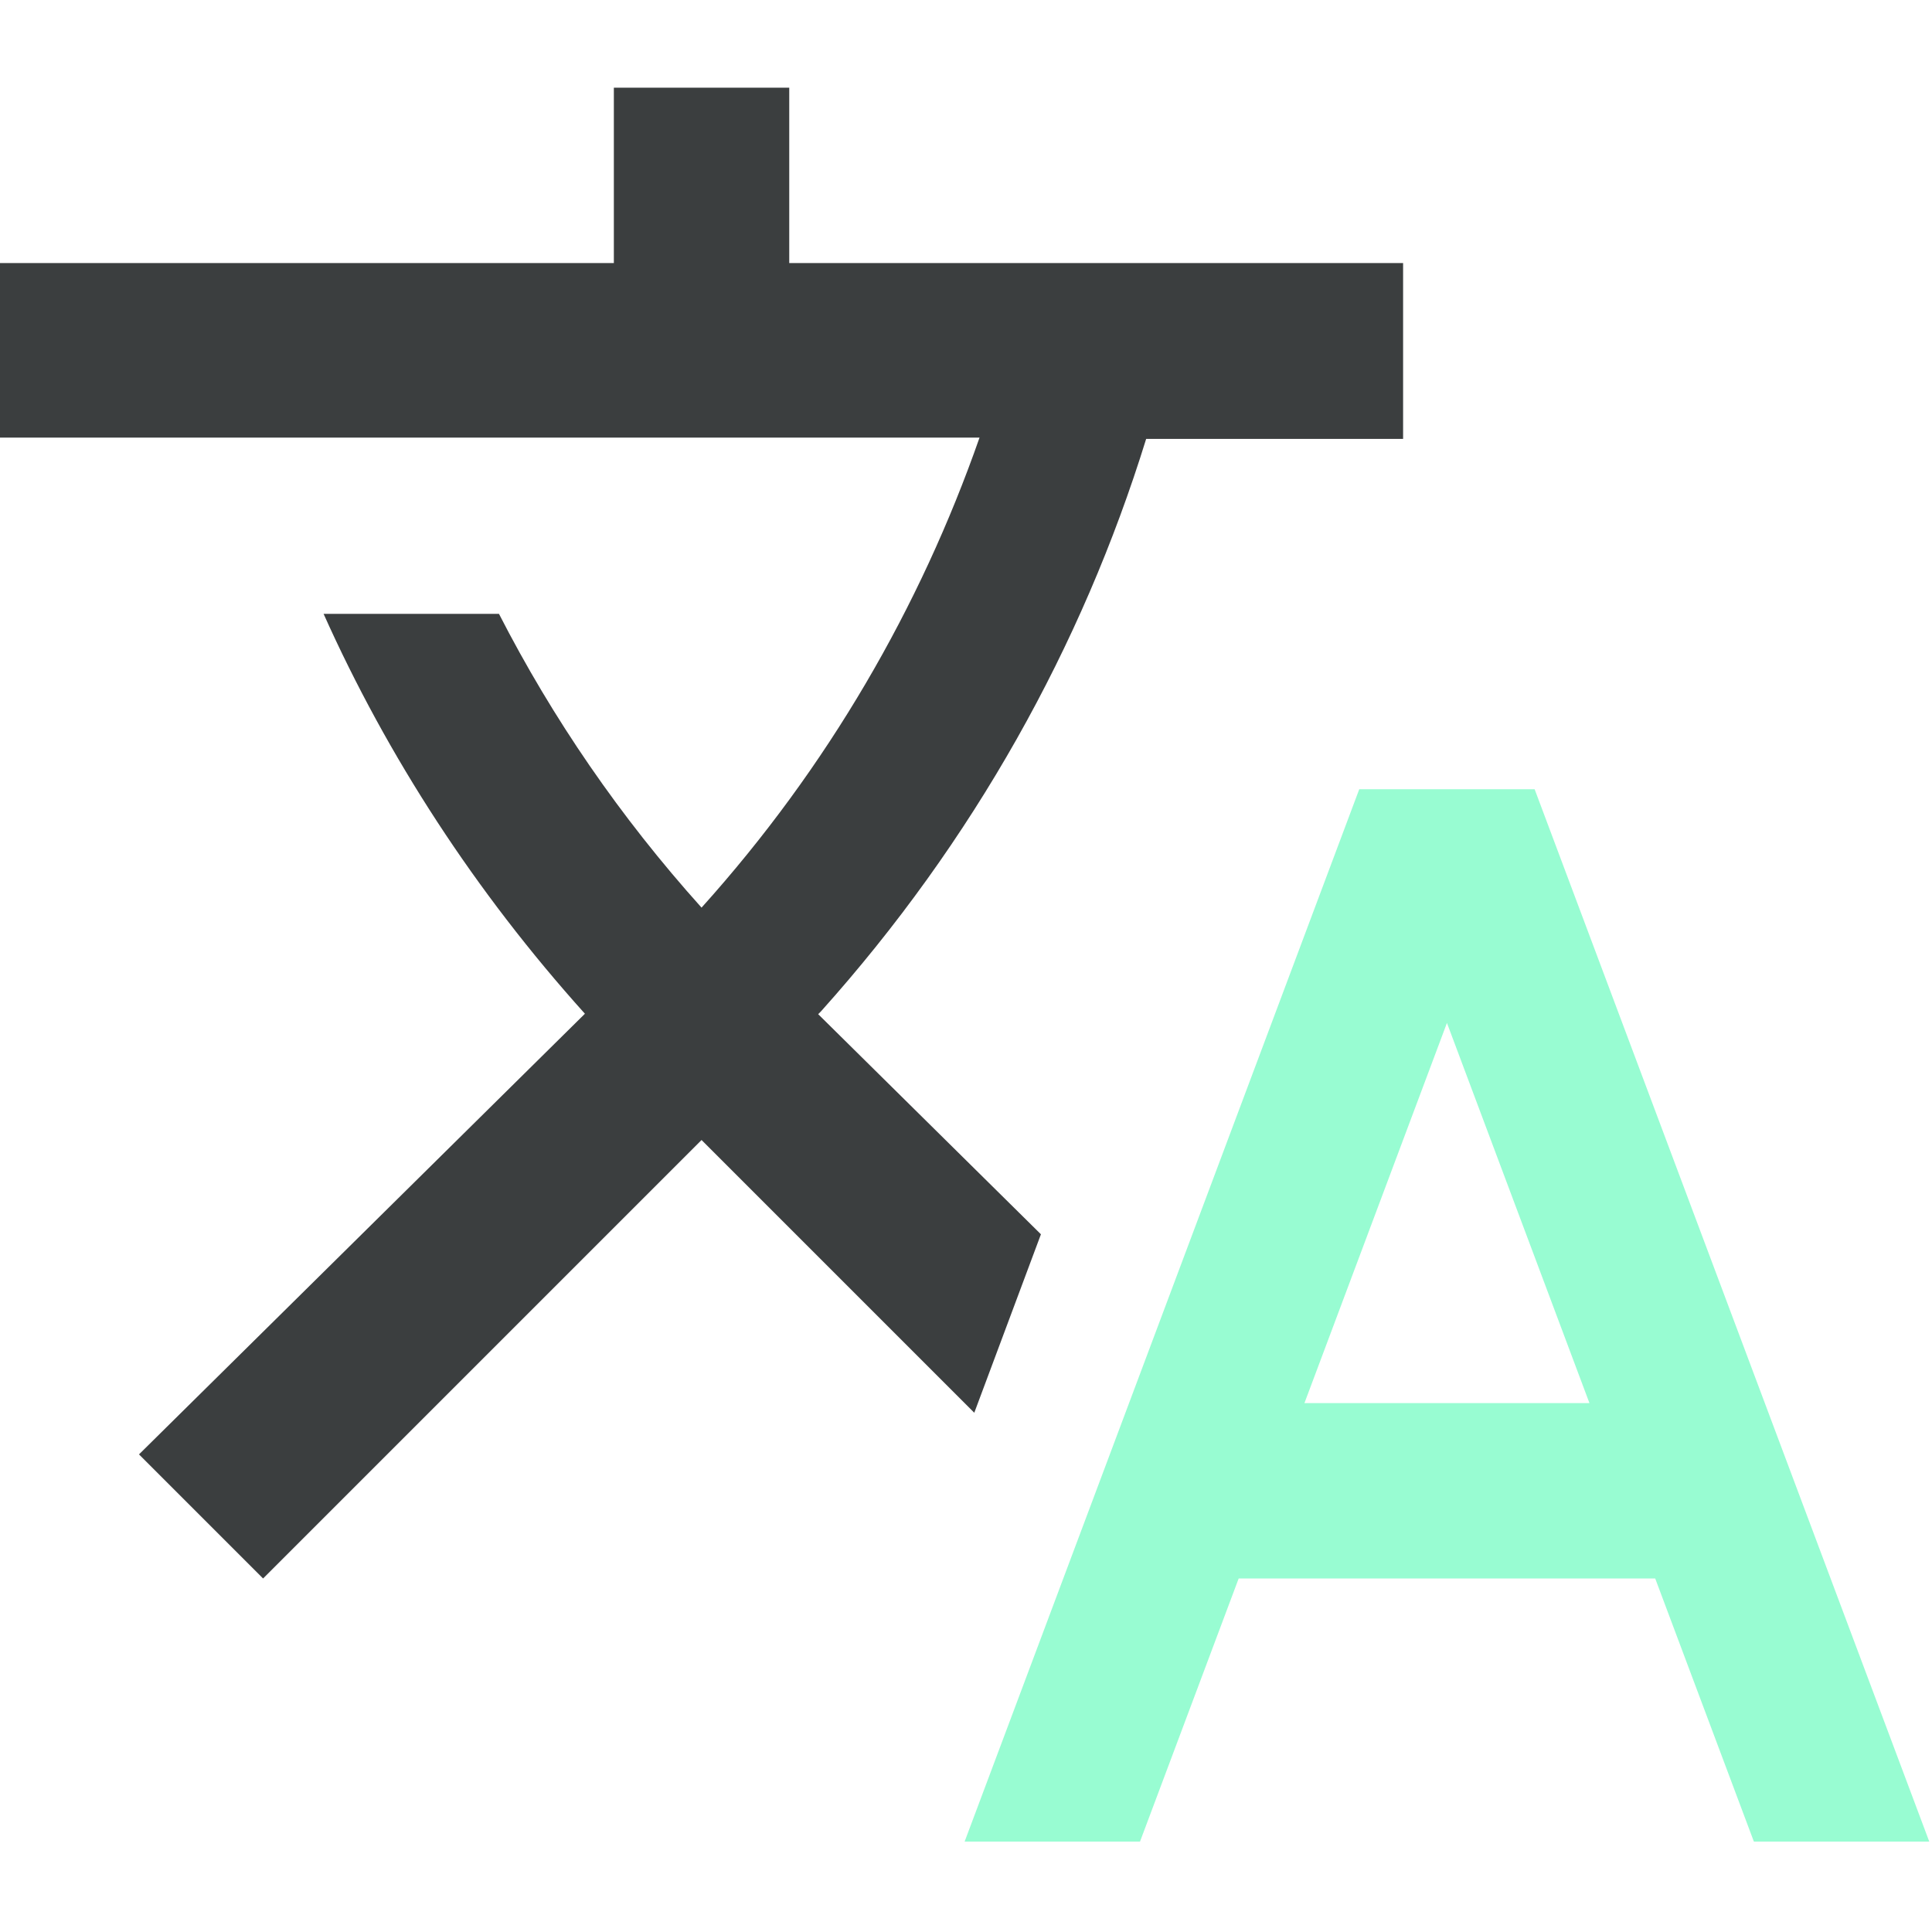 <svg width="470" height="470" viewBox="0 0 470 470" fill="none" xmlns="http://www.w3.org/2000/svg">
<g clip-path="url(#clip0)">
<path d="M253.227 300.267L199.04 246.72L199.68 246.08C236.8 204.693 263.253 157.12 278.827 106.773H341.334V64H192V21.333H149.333V64H0V106.453H238.293C223.893 147.626 201.386 186.666 170.666 220.8C150.826 198.72 134.399 174.72 121.386 149.333H78.72C94.293 184.106 115.627 216.96 142.293 246.613L33.813 353.813L64 384L170.667 277.333L237.014 343.68L253.227 300.267Z" fill="#3B3E3F"/>
<path d="M373.333 192H330.666L234.666 448H277.333L301.333 384H402.666L426.666 448H469.333L373.333 192ZM317.333 341.333L352 248.853L386.667 341.333H317.333Z" fill="#98FCD2"/>
</g>
<defs>
<clipPath id="clip0">
<rect width="469.333" height="469.333" fill="white"/>
</clipPath>
</defs>
</svg>
